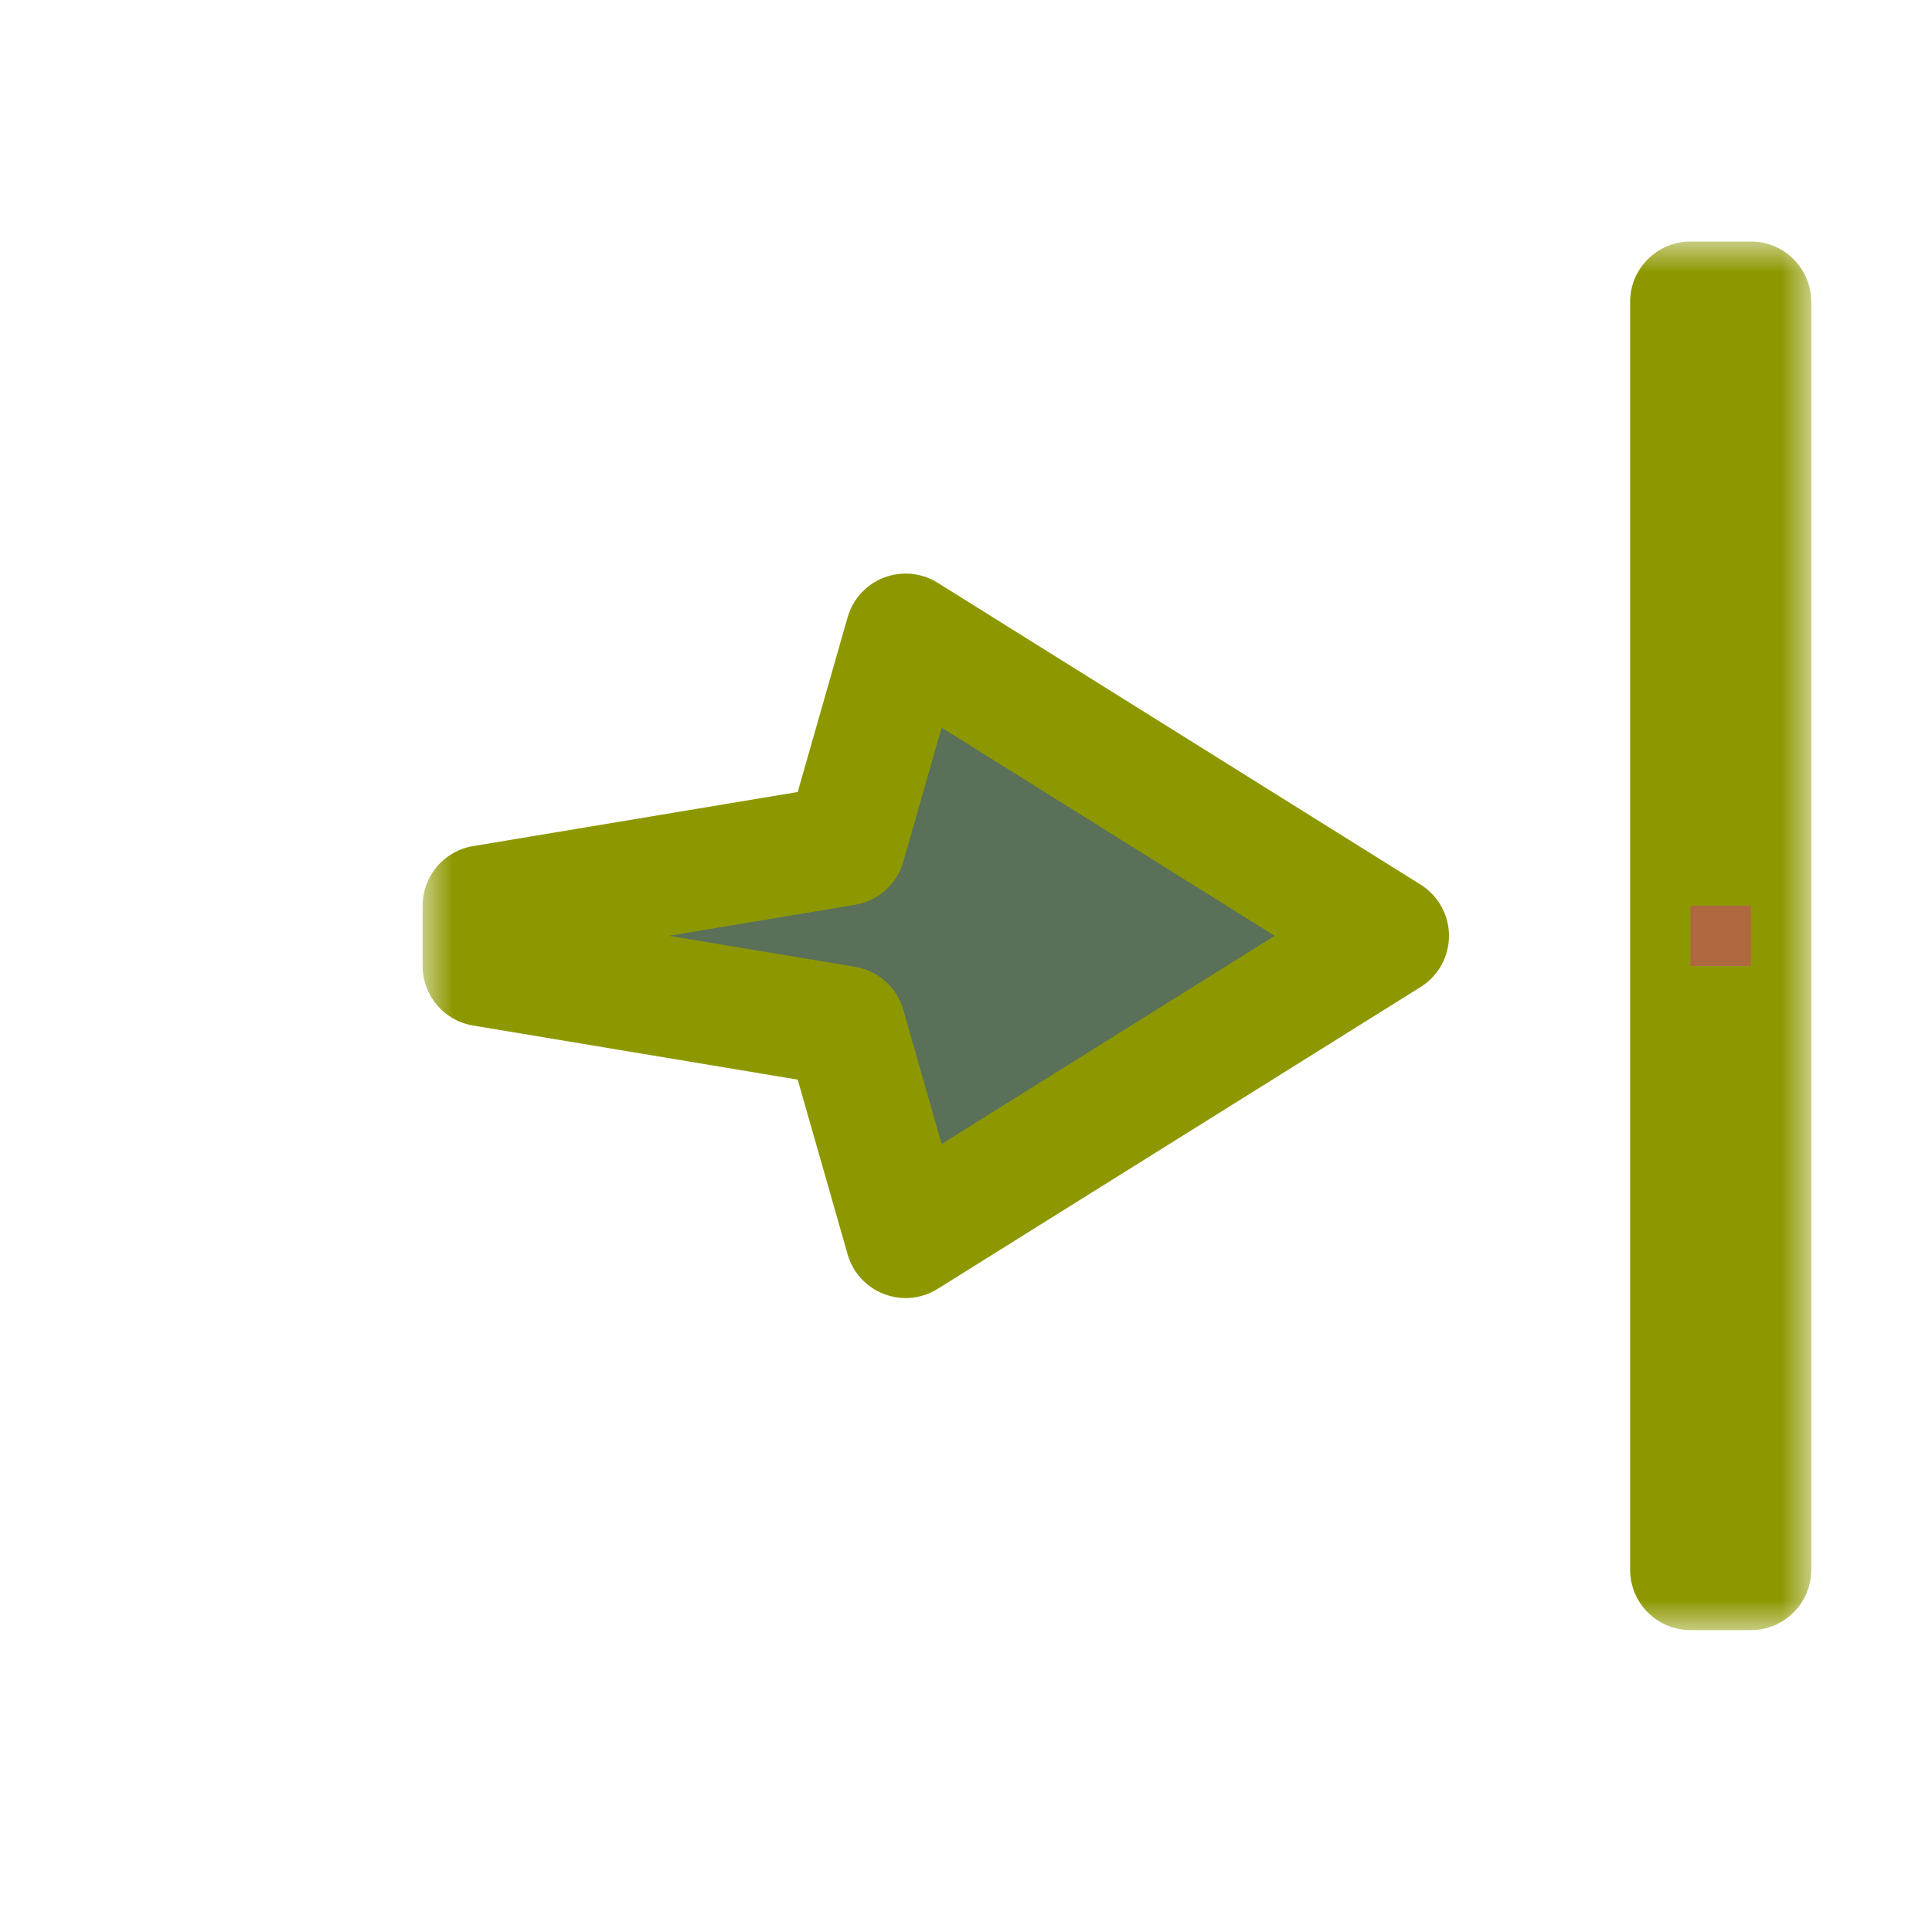 <svg width="32" height="32" viewBox="0 0 32 32" fill="none" xmlns="http://www.w3.org/2000/svg">
<g id="cursor=e-resize, variant=dark, size=32">
<g id="Union">
<mask id="path-1-outside-1_2320_9133" maskUnits="userSpaceOnUse" x="7" y="4" width="23" height="23" fill="black">
<rect fill="white" x="7" y="4" width="23" height="23"/>
<path d="M29 5V26H28V5H29ZM23 15.5L15 20.5L14 17L8 16V15L14 14L15 10.5L23 15.5Z"/>
</mask>
<path d="M29 5V26H28V5H29ZM23 15.5L15 20.5L14 17L8 16V15L14 14L15 10.5L23 15.5Z" fill="#5A7058"/>
<path d="M29 5H30C30 4.448 29.552 4 29 4V5ZM29 26V27C29.552 27 30 26.552 30 26H29ZM28 26H27C27 26.552 27.448 27 28 27V26ZM28 5V4C27.448 4 27 4.448 27 5H28ZM23 15.5L23.53 16.348C23.822 16.165 24 15.845 24 15.5C24 15.155 23.822 14.835 23.53 14.652L23 15.5ZM15 20.5L14.039 20.775C14.125 21.077 14.348 21.321 14.641 21.433C14.934 21.546 15.264 21.515 15.53 21.348L15 20.5ZM14 17L14.961 16.725C14.855 16.354 14.545 16.077 14.164 16.014L14 17ZM8 16H7C7 16.489 7.353 16.906 7.836 16.986L8 16ZM8 15L7.836 14.014C7.353 14.094 7 14.511 7 15H8ZM14 14L14.164 14.986C14.545 14.923 14.855 14.646 14.961 14.275L14 14ZM15 10.5L15.53 9.652C15.264 9.486 14.934 9.454 14.641 9.567C14.348 9.679 14.125 9.923 14.039 10.225L15 10.5ZM29 5H28V26H29H30V5H29ZM29 26V25H28V26V27H29V26ZM28 26H29V5H28H27V26H28ZM28 5V6H29V5V4H28V5ZM23 15.5L22.47 14.652L14.47 19.652L15 20.5L15.53 21.348L23.53 16.348L23 15.5ZM15 20.5L15.961 20.225L14.961 16.725L14 17L13.039 17.275L14.039 20.775L15 20.5ZM14 17L14.164 16.014L8.164 15.014L8 16L7.836 16.986L13.836 17.986L14 17ZM8 16H9V15H8H7V16H8ZM8 15L8.164 15.986L14.164 14.986L14 14L13.836 13.014L7.836 14.014L8 15ZM14 14L14.961 14.275L15.961 10.775L15 10.5L14.039 10.225L13.039 13.725L14 14ZM15 10.5L14.47 11.348L22.47 16.348L23 15.5L23.53 14.652L15.53 9.652L15 10.5Z" fill="#8D9800" mask="url(#path-1-outside-1_2320_9133)"/>
</g>
<g id="hotspot" clip-path="url(#clip0_2320_9133)">
<rect id="center" opacity="0.5" x="28" y="15" width="1" height="1" fill="#D43982"/>
</g>
</g>
<defs>
<clipPath id="clip0_2320_9133">
<rect width="1" height="1" fill="white" transform="translate(28 15)"/>
</clipPath>
</defs>
</svg>
